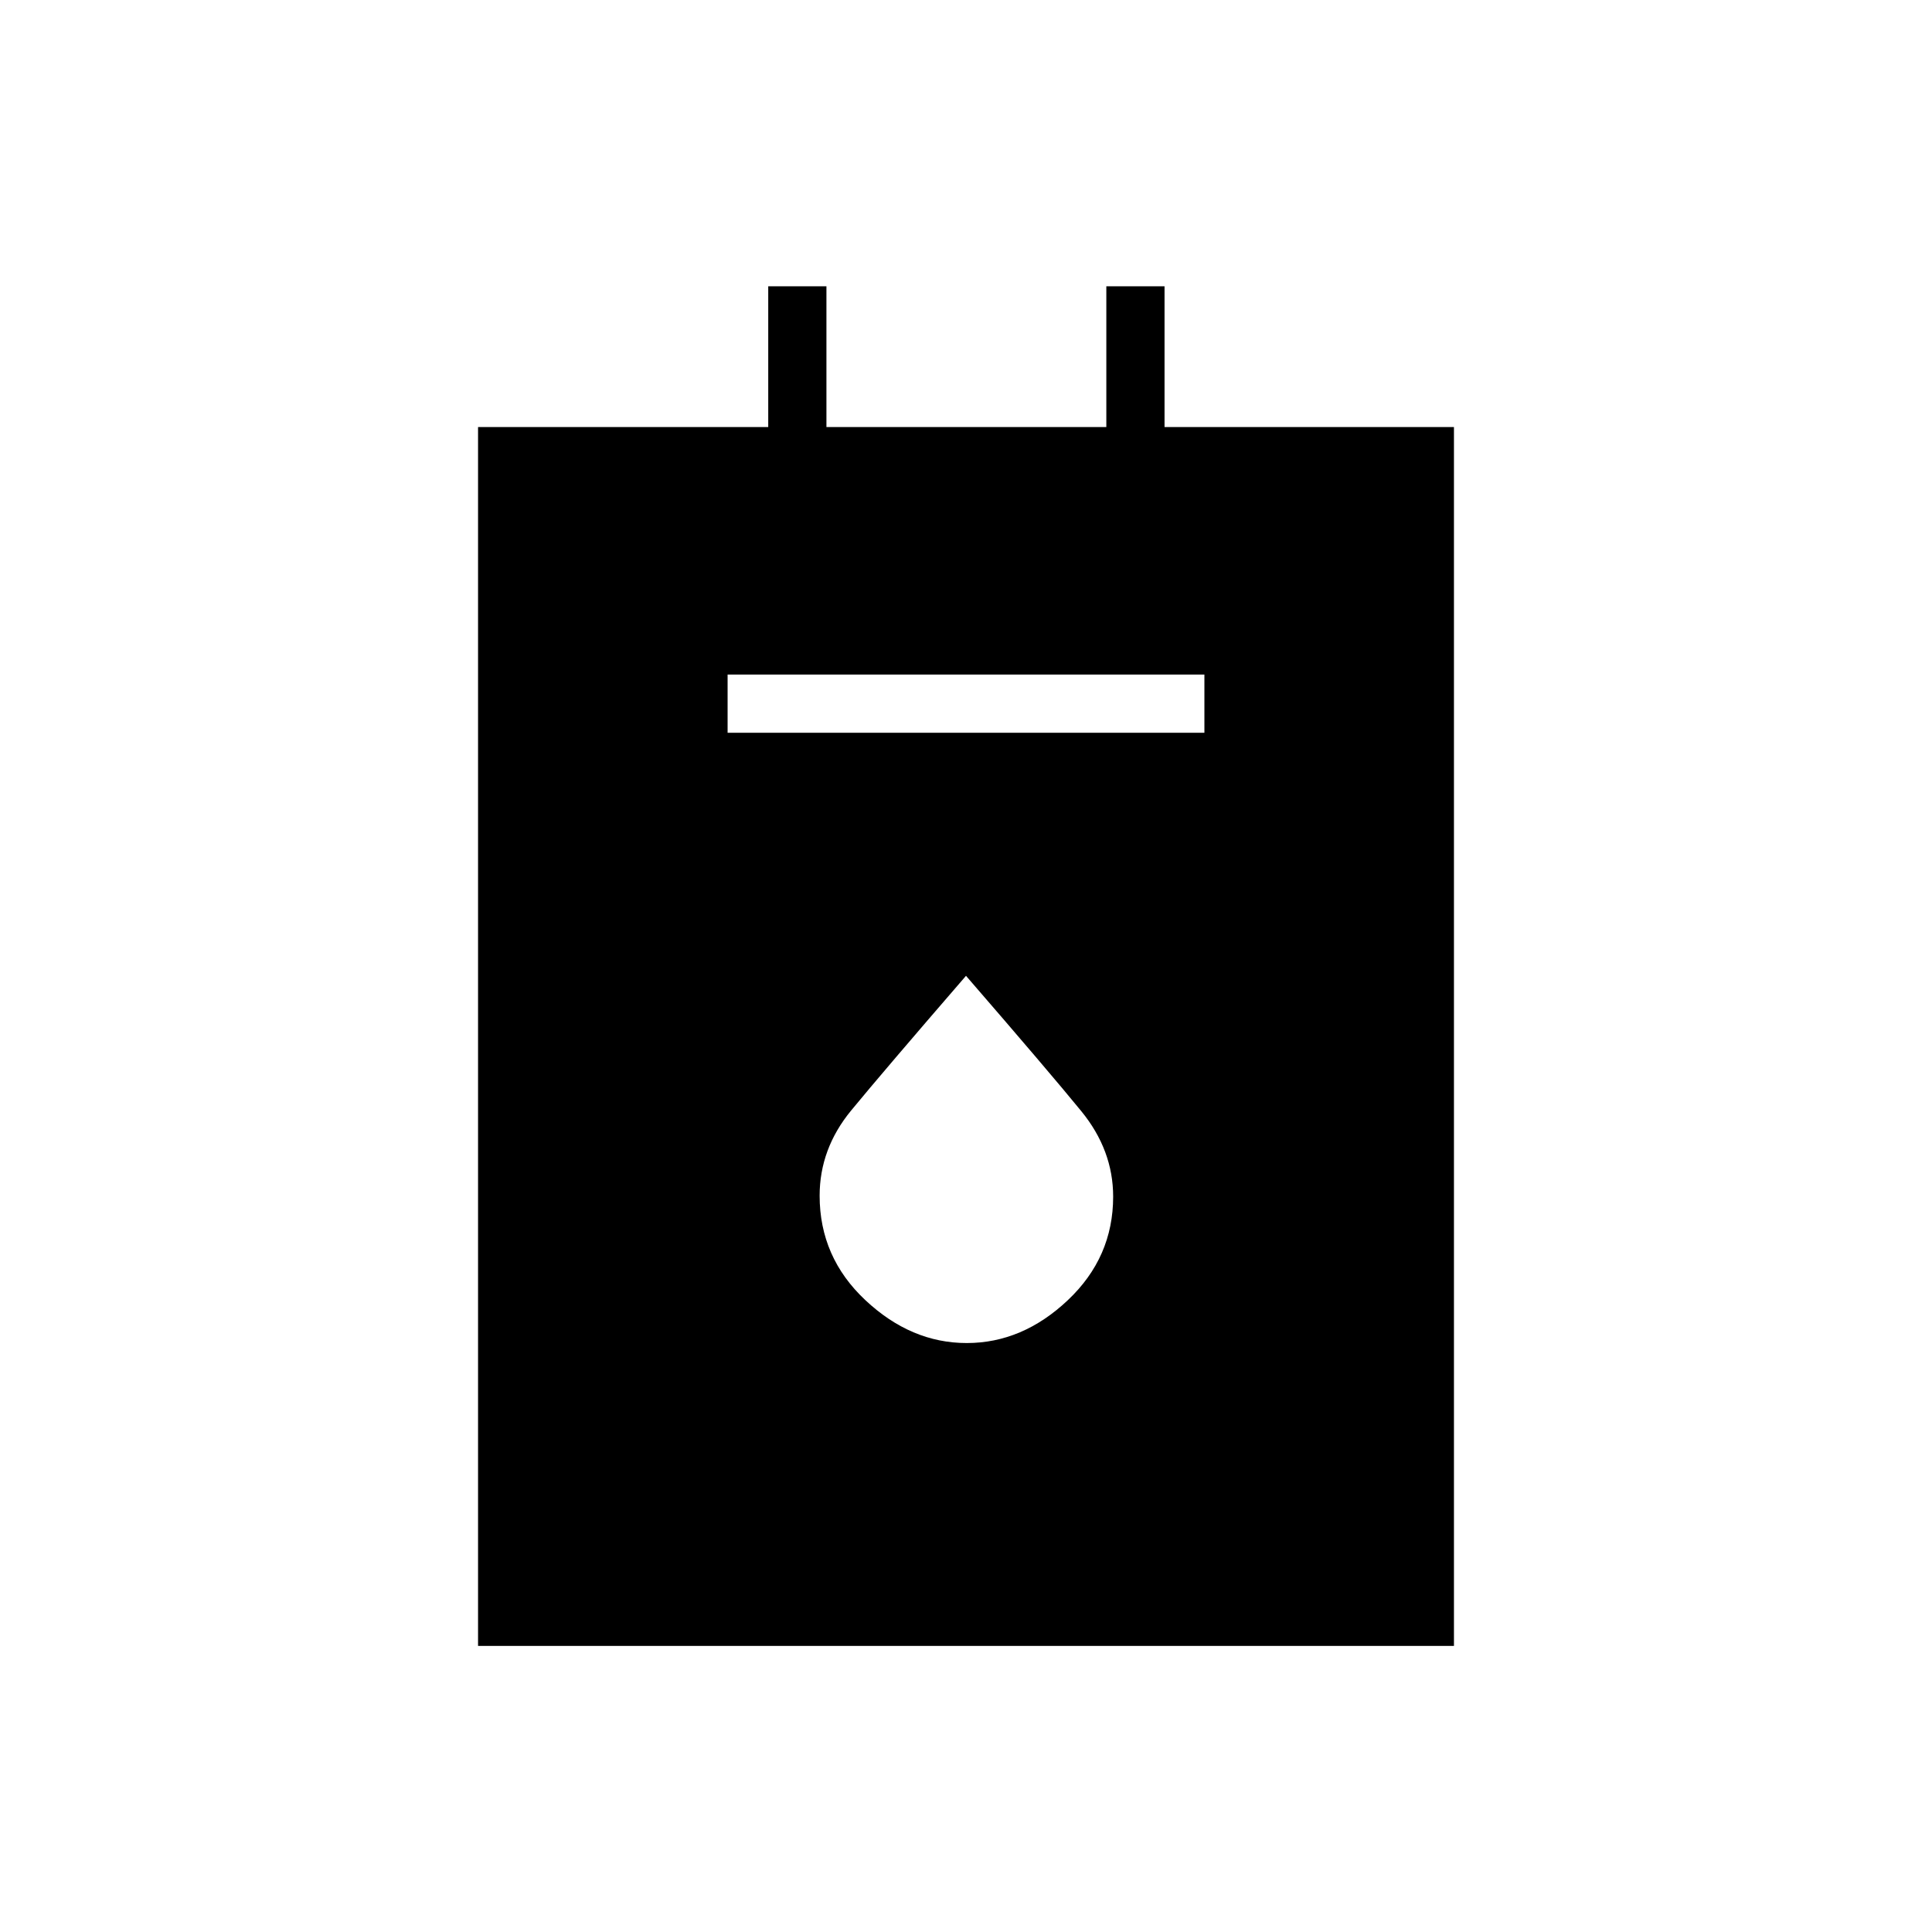 <svg xmlns="http://www.w3.org/2000/svg" height="20" viewBox="0 -960 960 960" width="20"><path d="M237.54-142.15v-605.66h144.19v-69.92h28.92v69.92h139.08v-69.92h28.92v69.92h143.81v605.66H237.54Zm124-453.73h236.92v-28.93H361.54v28.93Zm118.83 303.23q27.67 0 50.21-21.28t22.54-51.45q0-23.1-15.82-42.47-15.82-19.37-57.3-67.27-41.42 47.89-57.08 66.93-15.65 19.05-15.65 42.33 0 30.59 22.72 51.9 22.71 21.31 50.38 21.31Z"/></svg>